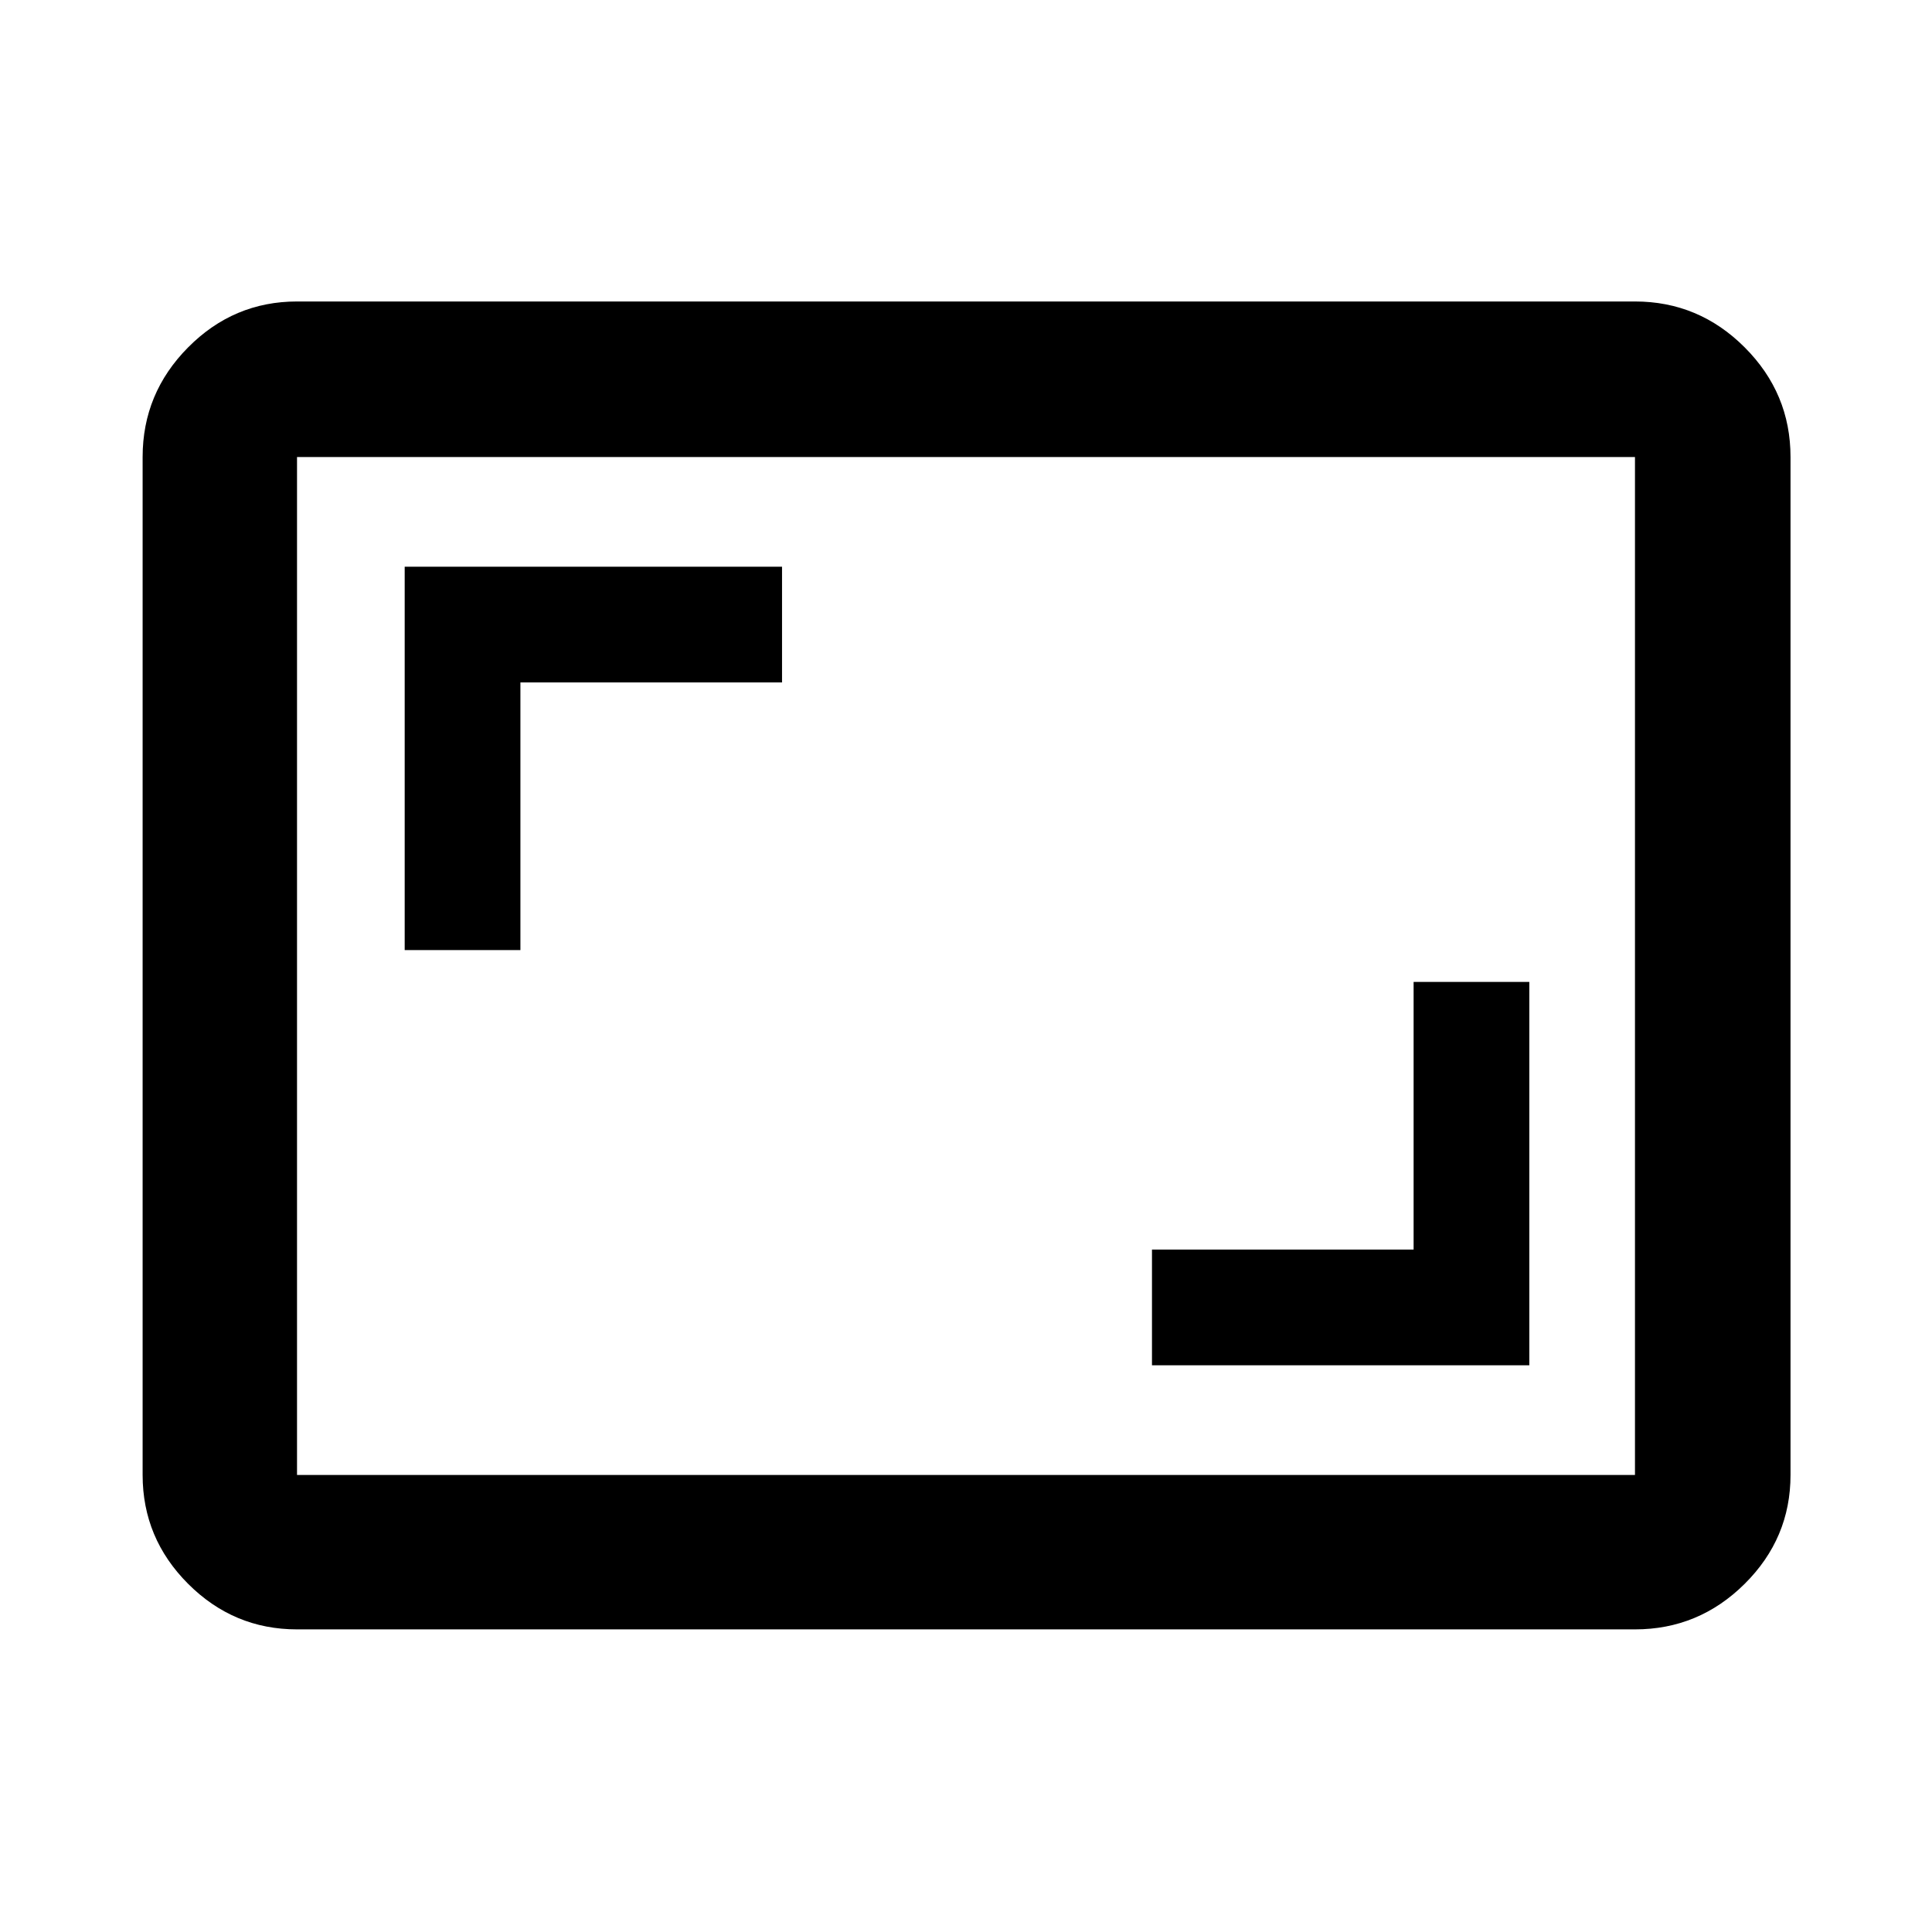 <svg xmlns="http://www.w3.org/2000/svg" height="48" viewBox="0 -960 960 960" width="48"><path d="M572.41-281.59h187.5v-190.5h-57.5v133h-130v57.5ZM201.09-487.91h57.5v-133h130v-57.5h-187.5v190.5Zm-53.5 337.54q-31.48 0-54.1-22.62t-22.62-54.1v-505.82q0-31.71 22.62-54.5t54.1-22.79h664.82q31.71 0 54.5 22.79t22.79 54.5v505.82q0 31.48-22.79 54.1t-54.5 22.62H147.59Zm0-76.72h664.82v-505.82H147.59v505.82Zm0 0v-505.82 505.82Z"/></svg>